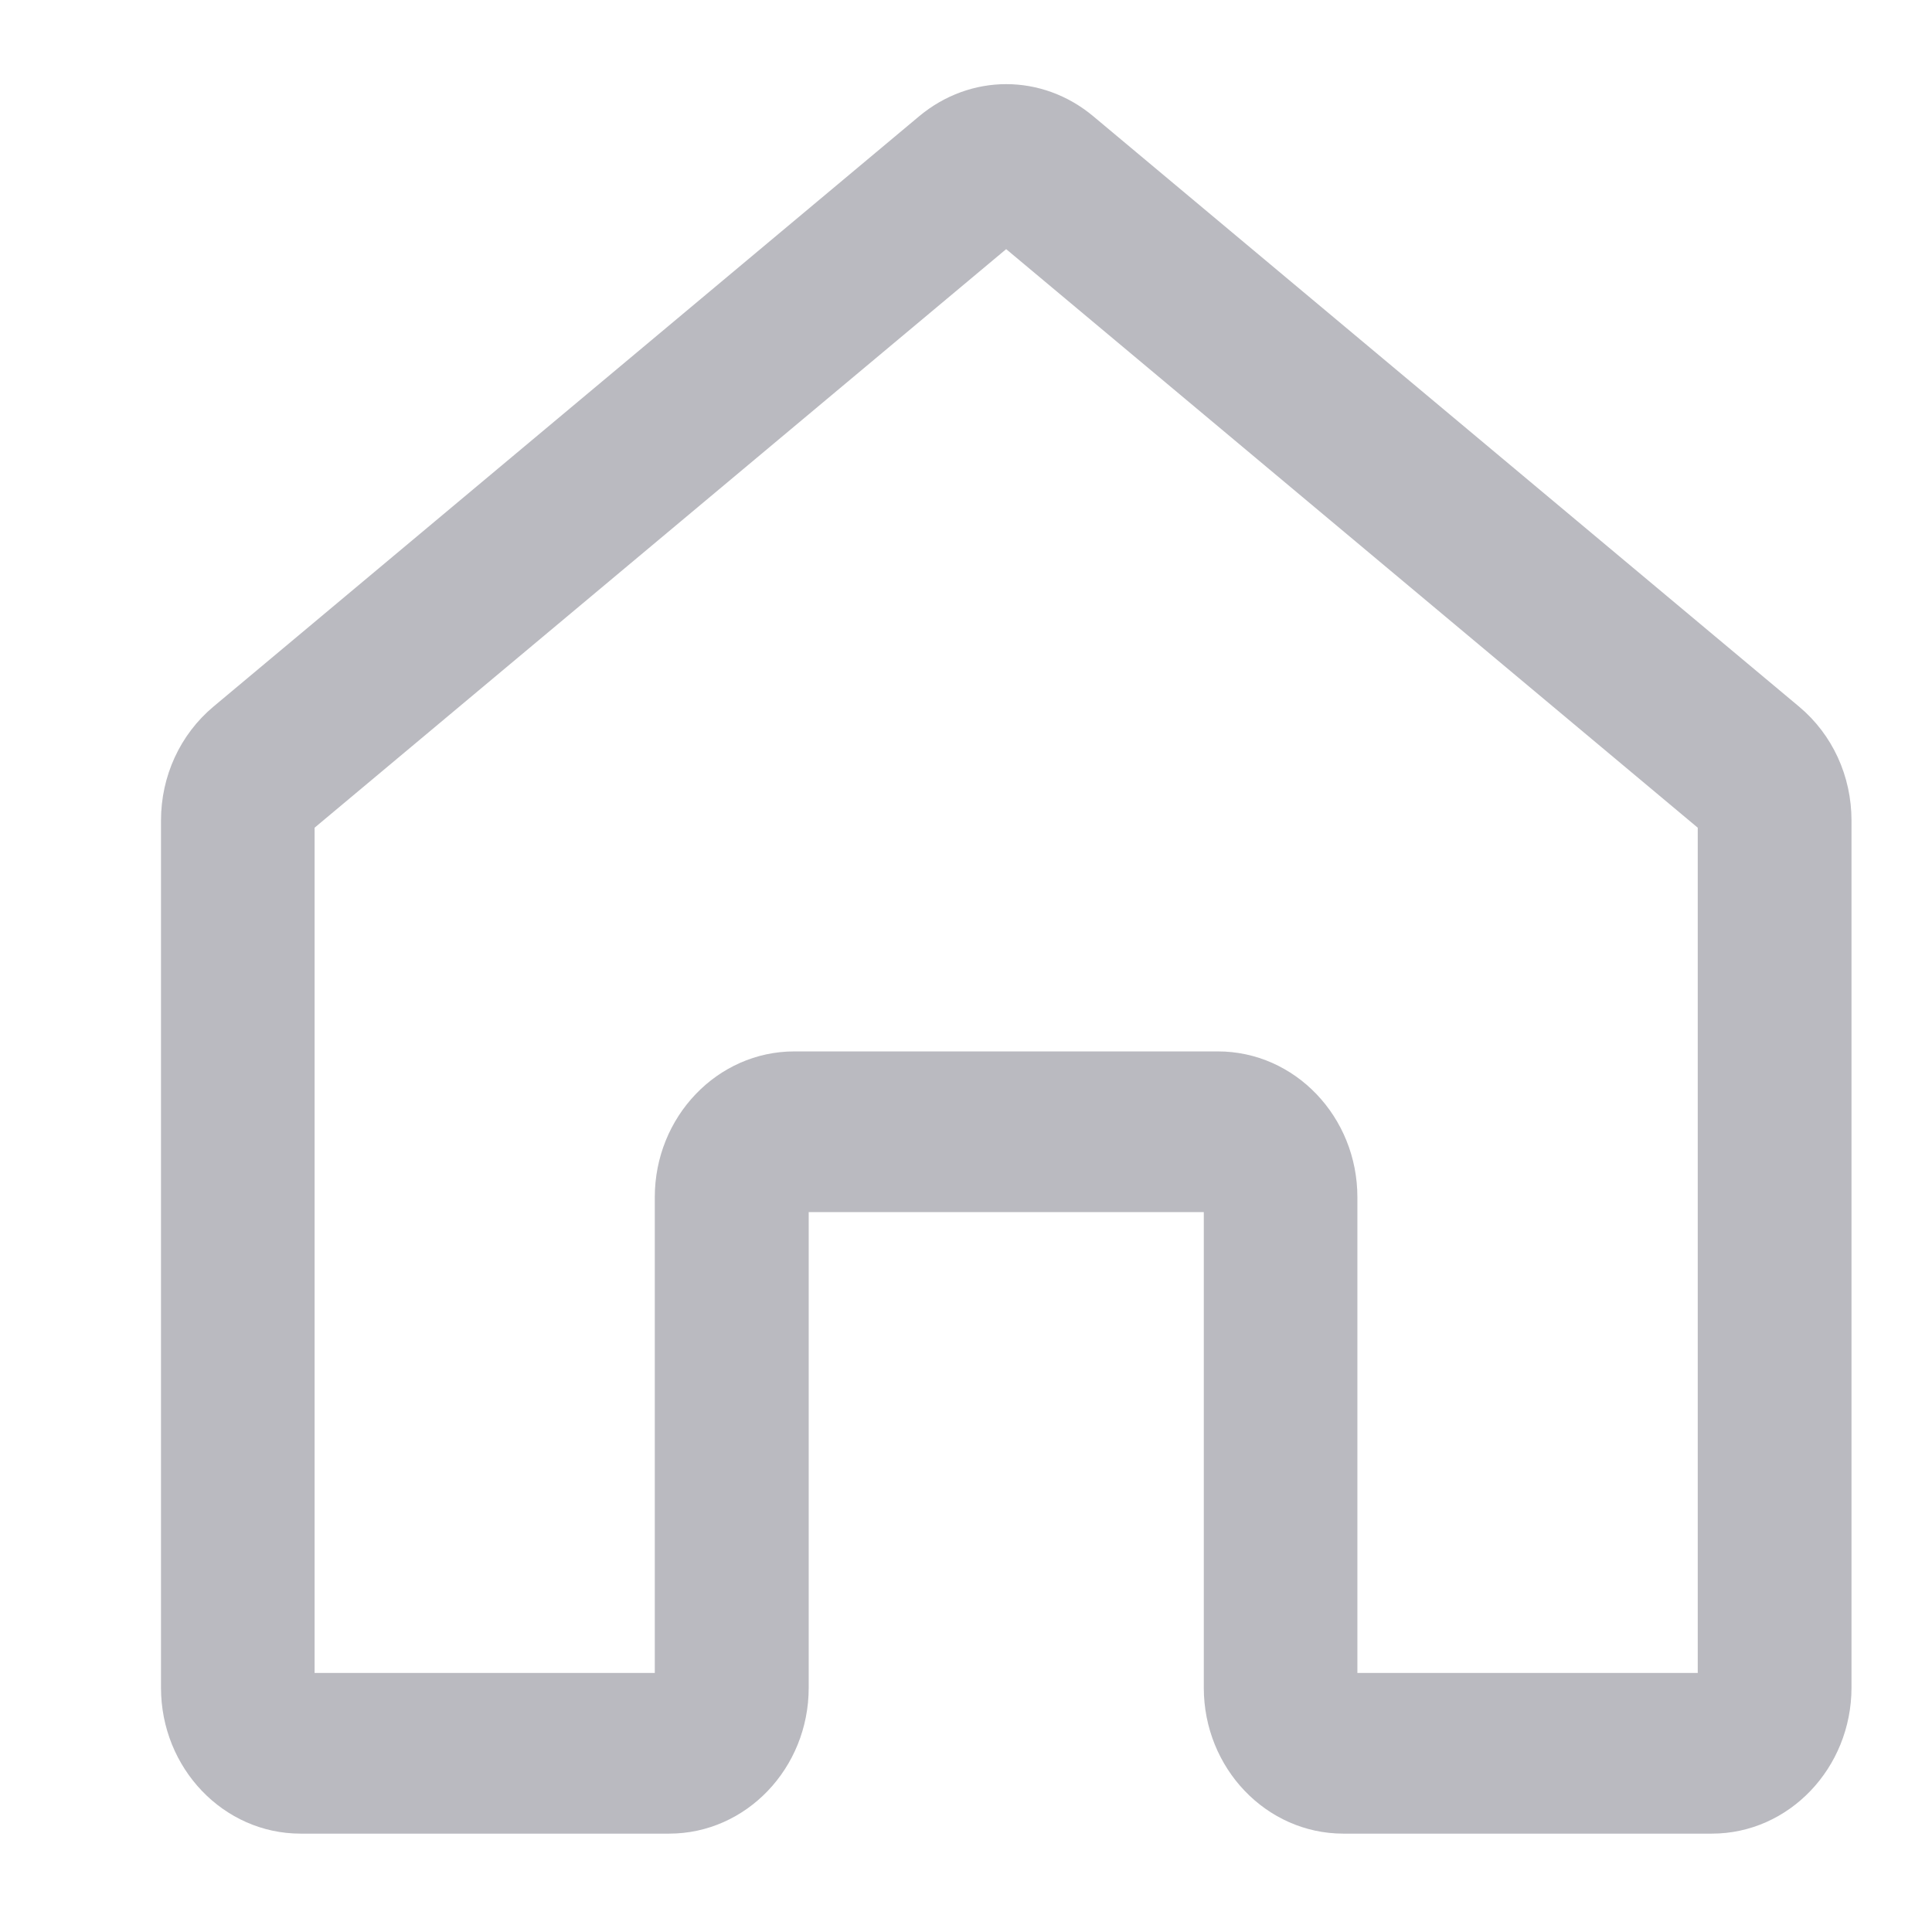 <svg width="24" height="24" viewBox="0 0 24 24" fill="none" xmlns="http://www.w3.org/2000/svg">
<path d="M21.266 22.778H16.687C15.731 22.778 14.954 21.965 14.954 20.966V15.057H10.046V20.966C10.046 21.965 9.269 22.778 8.313 22.778H3.733C2.777 22.778 2 21.965 2 20.966V10.193C2 9.64 2.238 9.125 2.65 8.779L11.417 1.445C12.055 0.912 12.945 0.912 13.582 1.445L22.35 8.779C22.763 9.125 23 9.64 23 10.193V20.965C22.999 21.964 22.222 22.778 21.266 22.778ZM16.863 20.782H21.09V10.282L12.499 3.095L3.908 10.282V20.782H8.134V14.872C8.134 13.873 8.912 13.061 9.867 13.061H15.129C16.085 13.061 16.862 13.873 16.862 14.872V20.782H16.863Z" fill="#BABAC0"/>
</svg>
